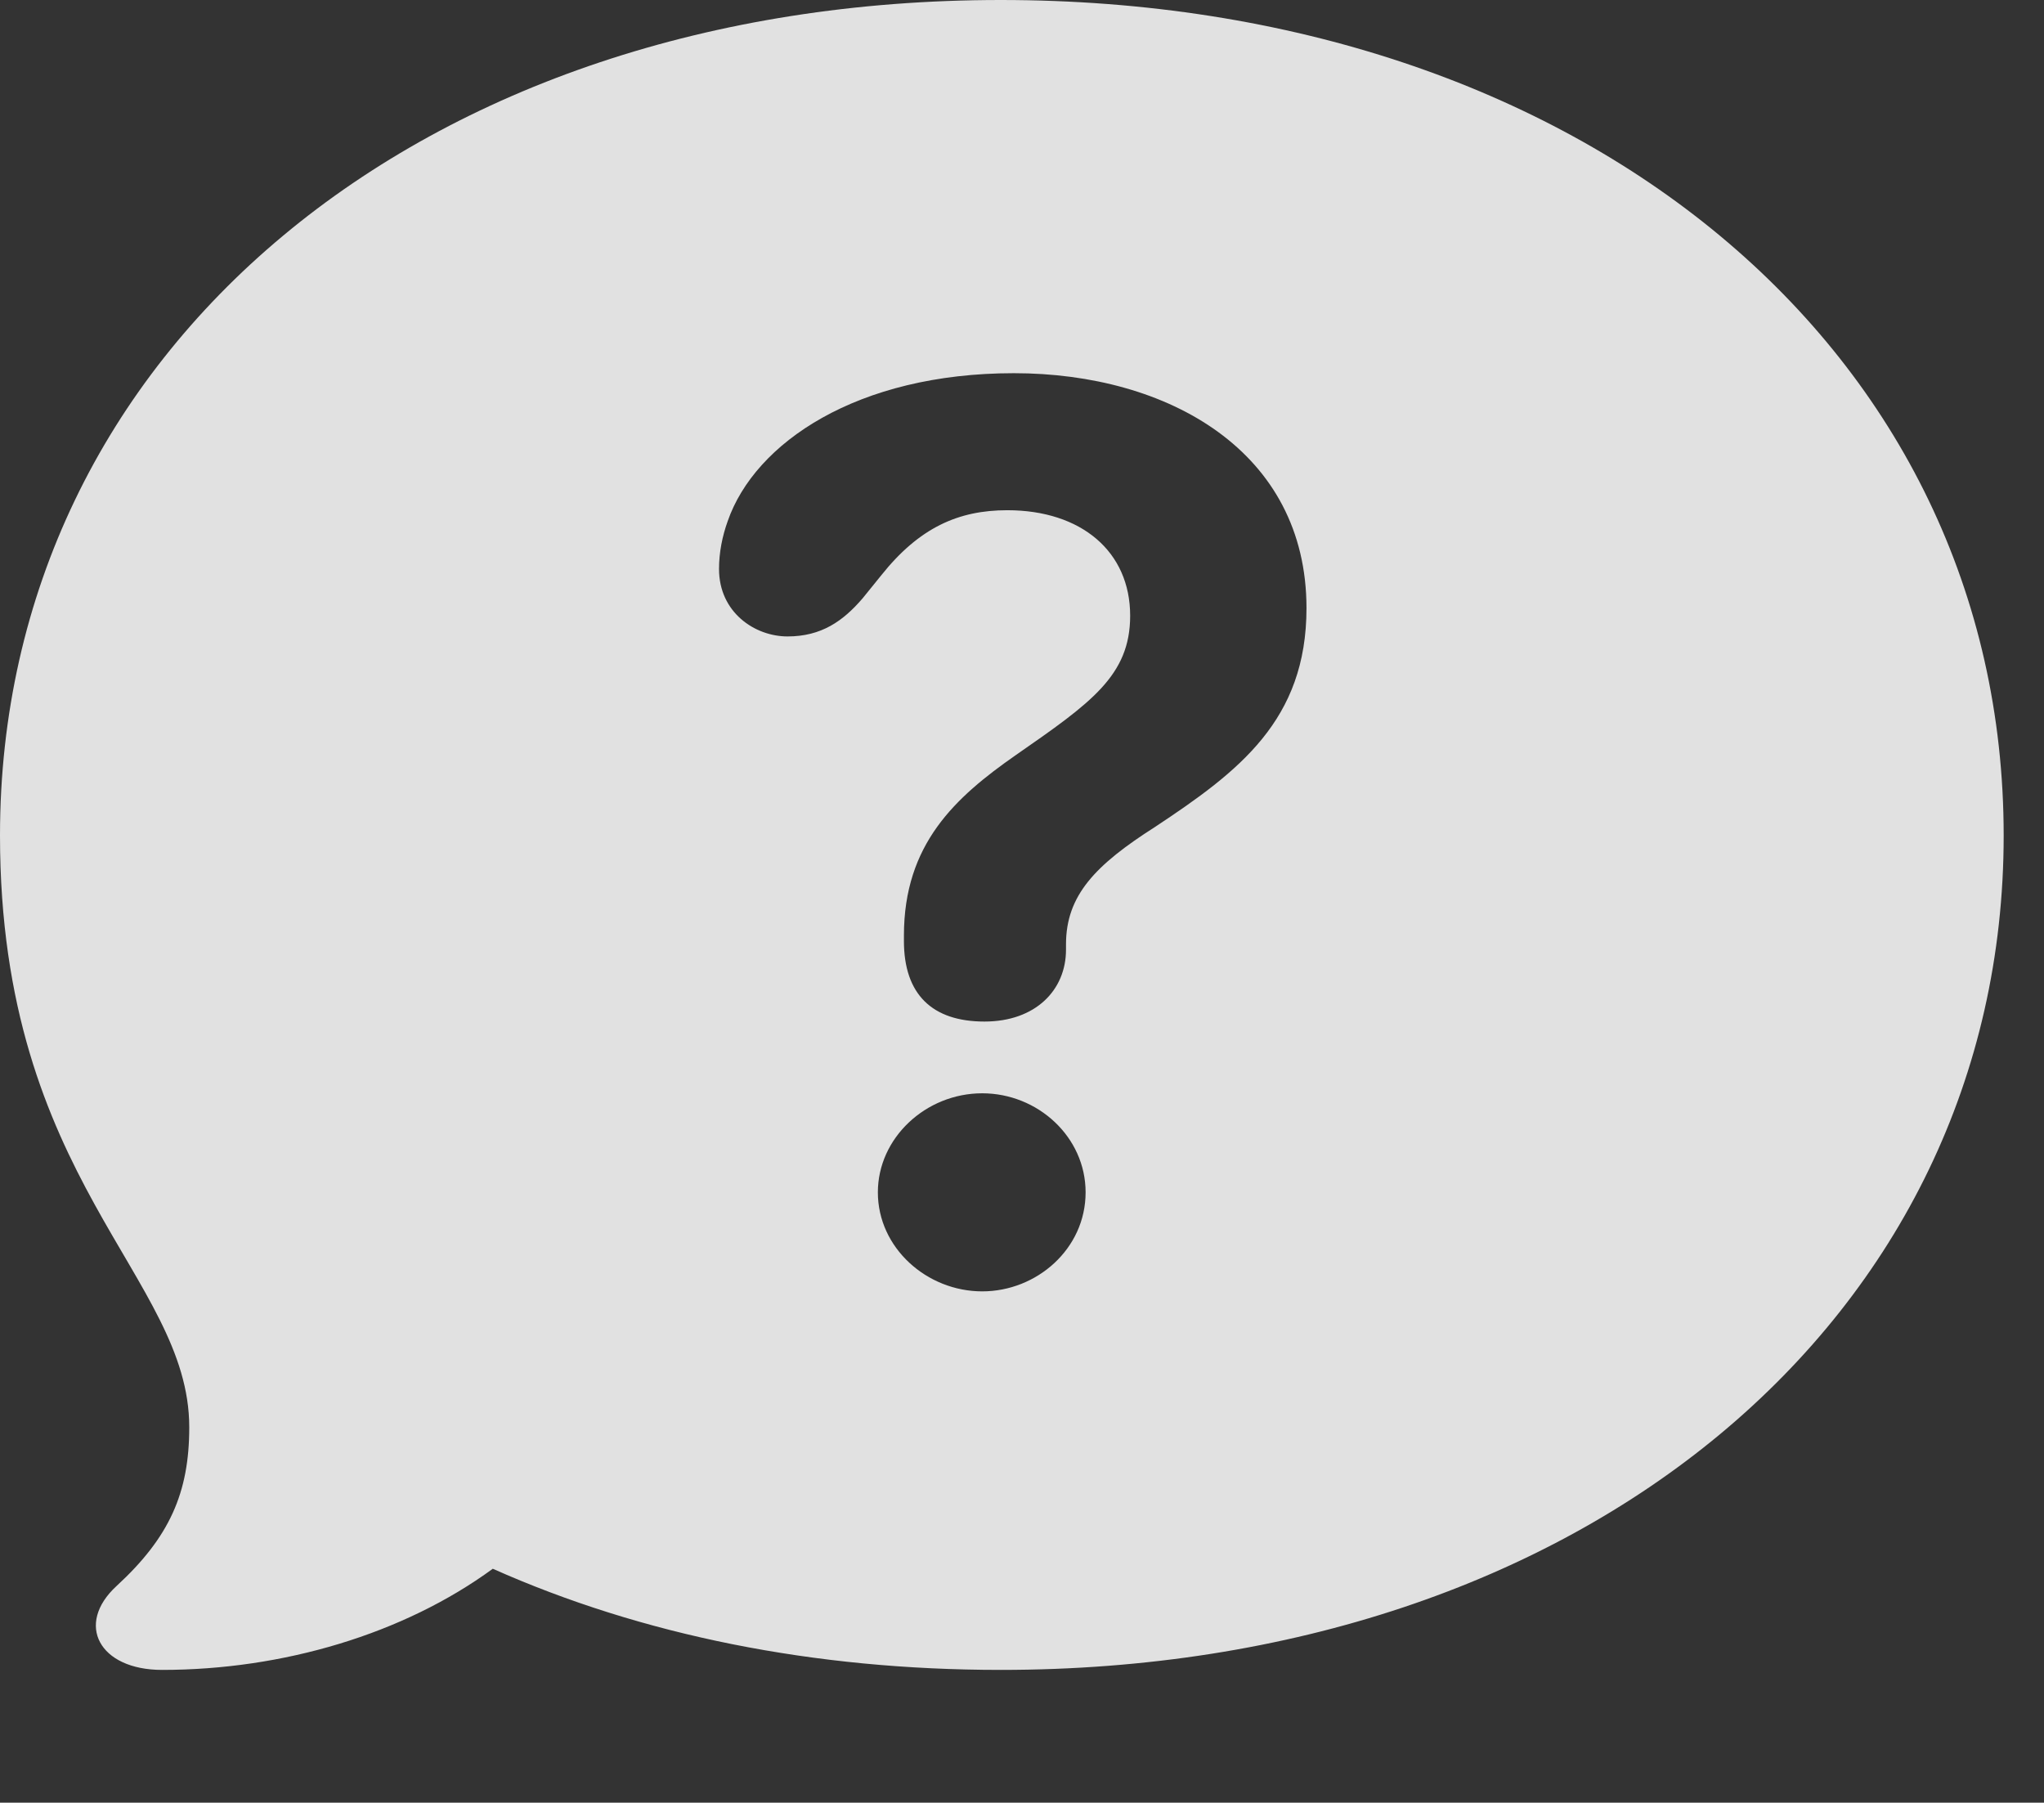 <?xml version="1.0" encoding="UTF-8"?>
<!--Generator: Apple Native CoreSVG 341-->
<!DOCTYPE svg
PUBLIC "-//W3C//DTD SVG 1.1//EN"
       "http://www.w3.org/Graphics/SVG/1.1/DTD/svg11.dtd">
<svg version="1.1" xmlns="http://www.w3.org/2000/svg" xmlns:xlink="http://www.w3.org/1999/xlink" viewBox="0 0 18.35 16.182">
 <rect x="0" y="0" width="18.35" height="16.182" fill="#333333" stroke="none"/>
 <g>
  <rect height="16.182" opacity="0" width="18.35" x="0" y="0"/>
  <path d="M17.988 7.5C17.988 11.836 14.209 14.99 8.984 14.99C7.305 14.99 5.762 14.678 4.424 14.082C3.623 14.668 2.539 14.99 1.455 14.99C0.889 14.99 0.674 14.58 1.045 14.238C1.523 13.799 1.699 13.398 1.699 12.812C1.699 11.455 0 10.605 0 7.5C0 3.145 3.779 0 8.984 0C14.199 0 17.988 3.145 17.988 7.5ZM7.881 10.703C7.881 11.201 8.32 11.592 8.818 11.592C9.307 11.592 9.746 11.211 9.746 10.703C9.746 10.205 9.316 9.814 8.818 9.814C8.311 9.814 7.881 10.215 7.881 10.703ZM6.533 4.678C6.484 4.814 6.455 4.961 6.455 5.107C6.455 5.498 6.777 5.713 7.07 5.713C7.373 5.713 7.568 5.576 7.744 5.371L7.91 5.166C8.252 4.736 8.604 4.58 9.043 4.58C9.707 4.58 10.146 4.951 10.146 5.527C10.146 6.064 9.795 6.309 9.121 6.777C8.574 7.158 8.115 7.578 8.115 8.398C8.115 8.418 8.115 8.438 8.115 8.447C8.115 8.926 8.369 9.17 8.838 9.17C9.297 9.17 9.57 8.887 9.57 8.525C9.57 8.516 9.57 8.486 9.57 8.477C9.57 8.037 9.834 7.764 10.371 7.422C11.123 6.924 11.729 6.465 11.729 5.459C11.729 4.053 10.488 3.35 9.102 3.35C7.695 3.35 6.777 3.975 6.533 4.678Z" fill="white" fill-opacity="0.85"/>
 </g>
</svg>
